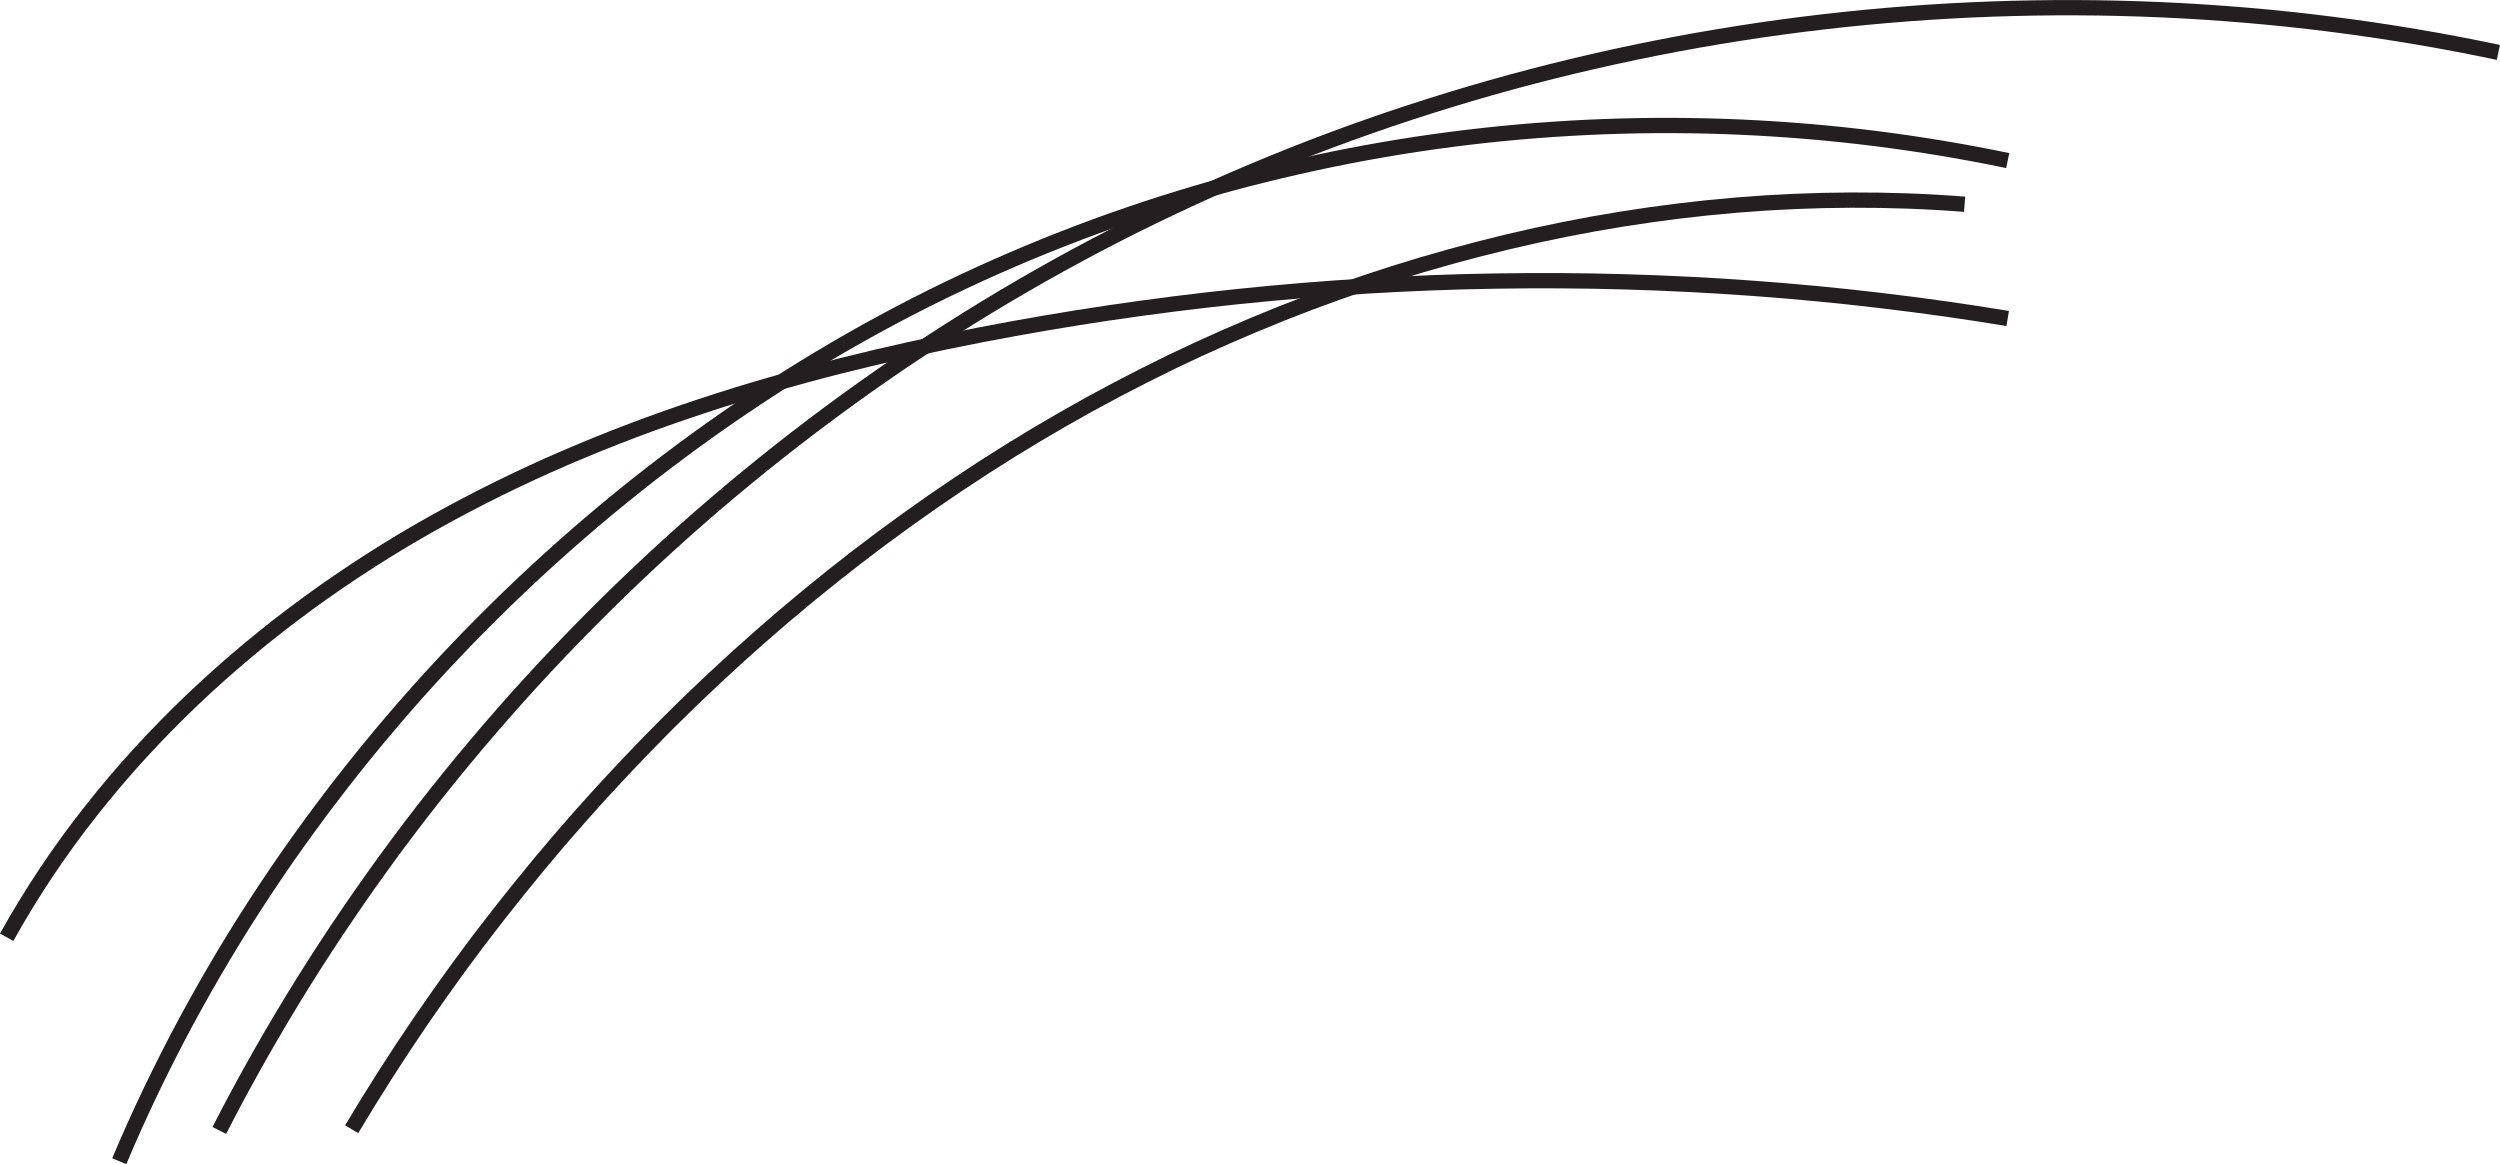<svg id="Layer_1" data-name="Layer 1" xmlns="http://www.w3.org/2000/svg" viewBox="0 0 163.603 76.185"><defs><style>.cls-1{fill:none;stroke:#231f20;stroke-miterlimit:10;}</style></defs><path class="cls-1" d="M28.936,143.764q.984-2.339,2.078-4.621t2.291-4.507q1.2-2.225,2.493-4.387t2.686-4.26q1.39-2.1,2.869-4.125t3.042-3.986q1.561-1.956,3.2-3.838t3.356-3.685q1.715-1.8,3.5-3.524t3.631-3.357q1.846-1.635,3.752-3.183t3.865-3q1.959-1.455,3.966-2.816t4.059-2.622q2.05-1.261,4.14-2.421t4.211-2.215q2.123-1.055,4.271-2.006t4.319-1.8q2.172-.851,4.362-1.6t4.4-1.4q2.2-.651,4.425-1.2t4.448-1.01q2.227-.456,4.462-.818t4.472-.628q2.237-.267,4.474-.44t4.469-.256q2.232-.082,4.457-.073t4.44.108q2.214.1,4.415.286t4.384.461q2.182.275,4.346.636t4.3.806" transform="translate(-21.131 -67.773)"/><path class="cls-1" d="M35.482,141.751q1.258-2.46,2.62-4.863t2.821-4.748q1.461-2.343,3.017-4.626t3.2-4.5q1.649-2.217,3.387-4.365t3.562-4.224q1.822-2.076,3.73-4.077t3.893-3.924q1.986-1.923,4.048-3.765t4.2-3.6Q72.1,97.3,74.3,95.634t4.476-3.25q2.272-1.578,4.606-3.064t4.729-2.874q2.394-1.387,4.846-2.676T97.914,81.3q2.505-1.185,5.057-2.263t5.147-2.051q2.595-.972,5.23-1.836t5.3-1.622q2.668-.758,5.365-1.406t5.42-1.19q2.722-.54,5.465-.971t5.5-.752q2.758-.321,5.529-.532t5.547-.311q2.776-.1,5.556-.089t5.556.135q2.776.123,5.547.358t5.529.584q2.758.35,5.5.811t5.466,1.038" transform="translate(-21.131 -67.773)"/><path class="cls-1" d="M21.568,129.108q.607-1.094,1.258-2.156t1.34-2.1q.691-1.033,1.42-2.036t1.5-1.977q.767-.974,1.567-1.917t1.635-1.855q.834-.912,1.7-1.794t1.758-1.731q.894-.851,1.814-1.669t1.866-1.606q.945-.788,1.914-1.542t1.958-1.478q.99-.723,2-1.414t2.035-1.348q1.025-.657,2.066-1.282t2.1-1.216q1.053-.591,2.12-1.151t2.143-1.091q1.077-.529,2.164-1.032t2.185-.975q1.1-.472,2.2-.92t2.22-.868q1.113-.421,2.235-.818t2.249-.769q1.128-.374,2.261-.724t2.272-.679q1.139-.328,2.282-.638t2.289-.6q1.146-.289,2.3-.561t2.3-.525q1.15-.254,2.3-.492t2.3-.461q2.1-.405,4.2-.765t4.212-.673q2.108-.312,4.218-.579t4.223-.487q2.112-.219,4.225-.393t4.226-.3q2.112-.126,4.225-.207t4.221-.113q2.11-.034,4.218-.021t4.21.073q2.1.06,4.2.166t4.192.26q2.094.153,4.18.352t4.166.447q2.079.246,4.15.539t4.133.633" transform="translate(-21.131 -67.773)"/><path class="cls-1" d="M44.144,141.672q1.087-1.825,2.231-3.614t2.338-3.537q1.2-1.749,2.443-3.456T53.7,127.7q1.3-1.663,2.639-3.282t2.732-3.19q1.389-1.572,2.822-3.094t2.907-3q1.474-1.471,2.989-2.891t3.067-2.784q1.552-1.365,3.141-2.673t3.212-2.559q1.623-1.249,3.279-2.44t3.342-2.319q1.686-1.128,3.4-2.193t3.457-2.064q1.742-1,3.509-1.931t3.554-1.8q1.788-.864,3.6-1.66t3.632-1.523q1.824-.726,3.664-1.384t3.691-1.245q1.851-.586,3.713-1.1t3.731-.963q1.871-.445,3.745-.82t3.752-.675q1.876-.3,3.756-.531t3.755-.385q1.875-.156,3.748-.237t3.739-.089q1.866-.007,3.723.06t3.7.212" transform="translate(-21.131 -67.773)"/></svg>